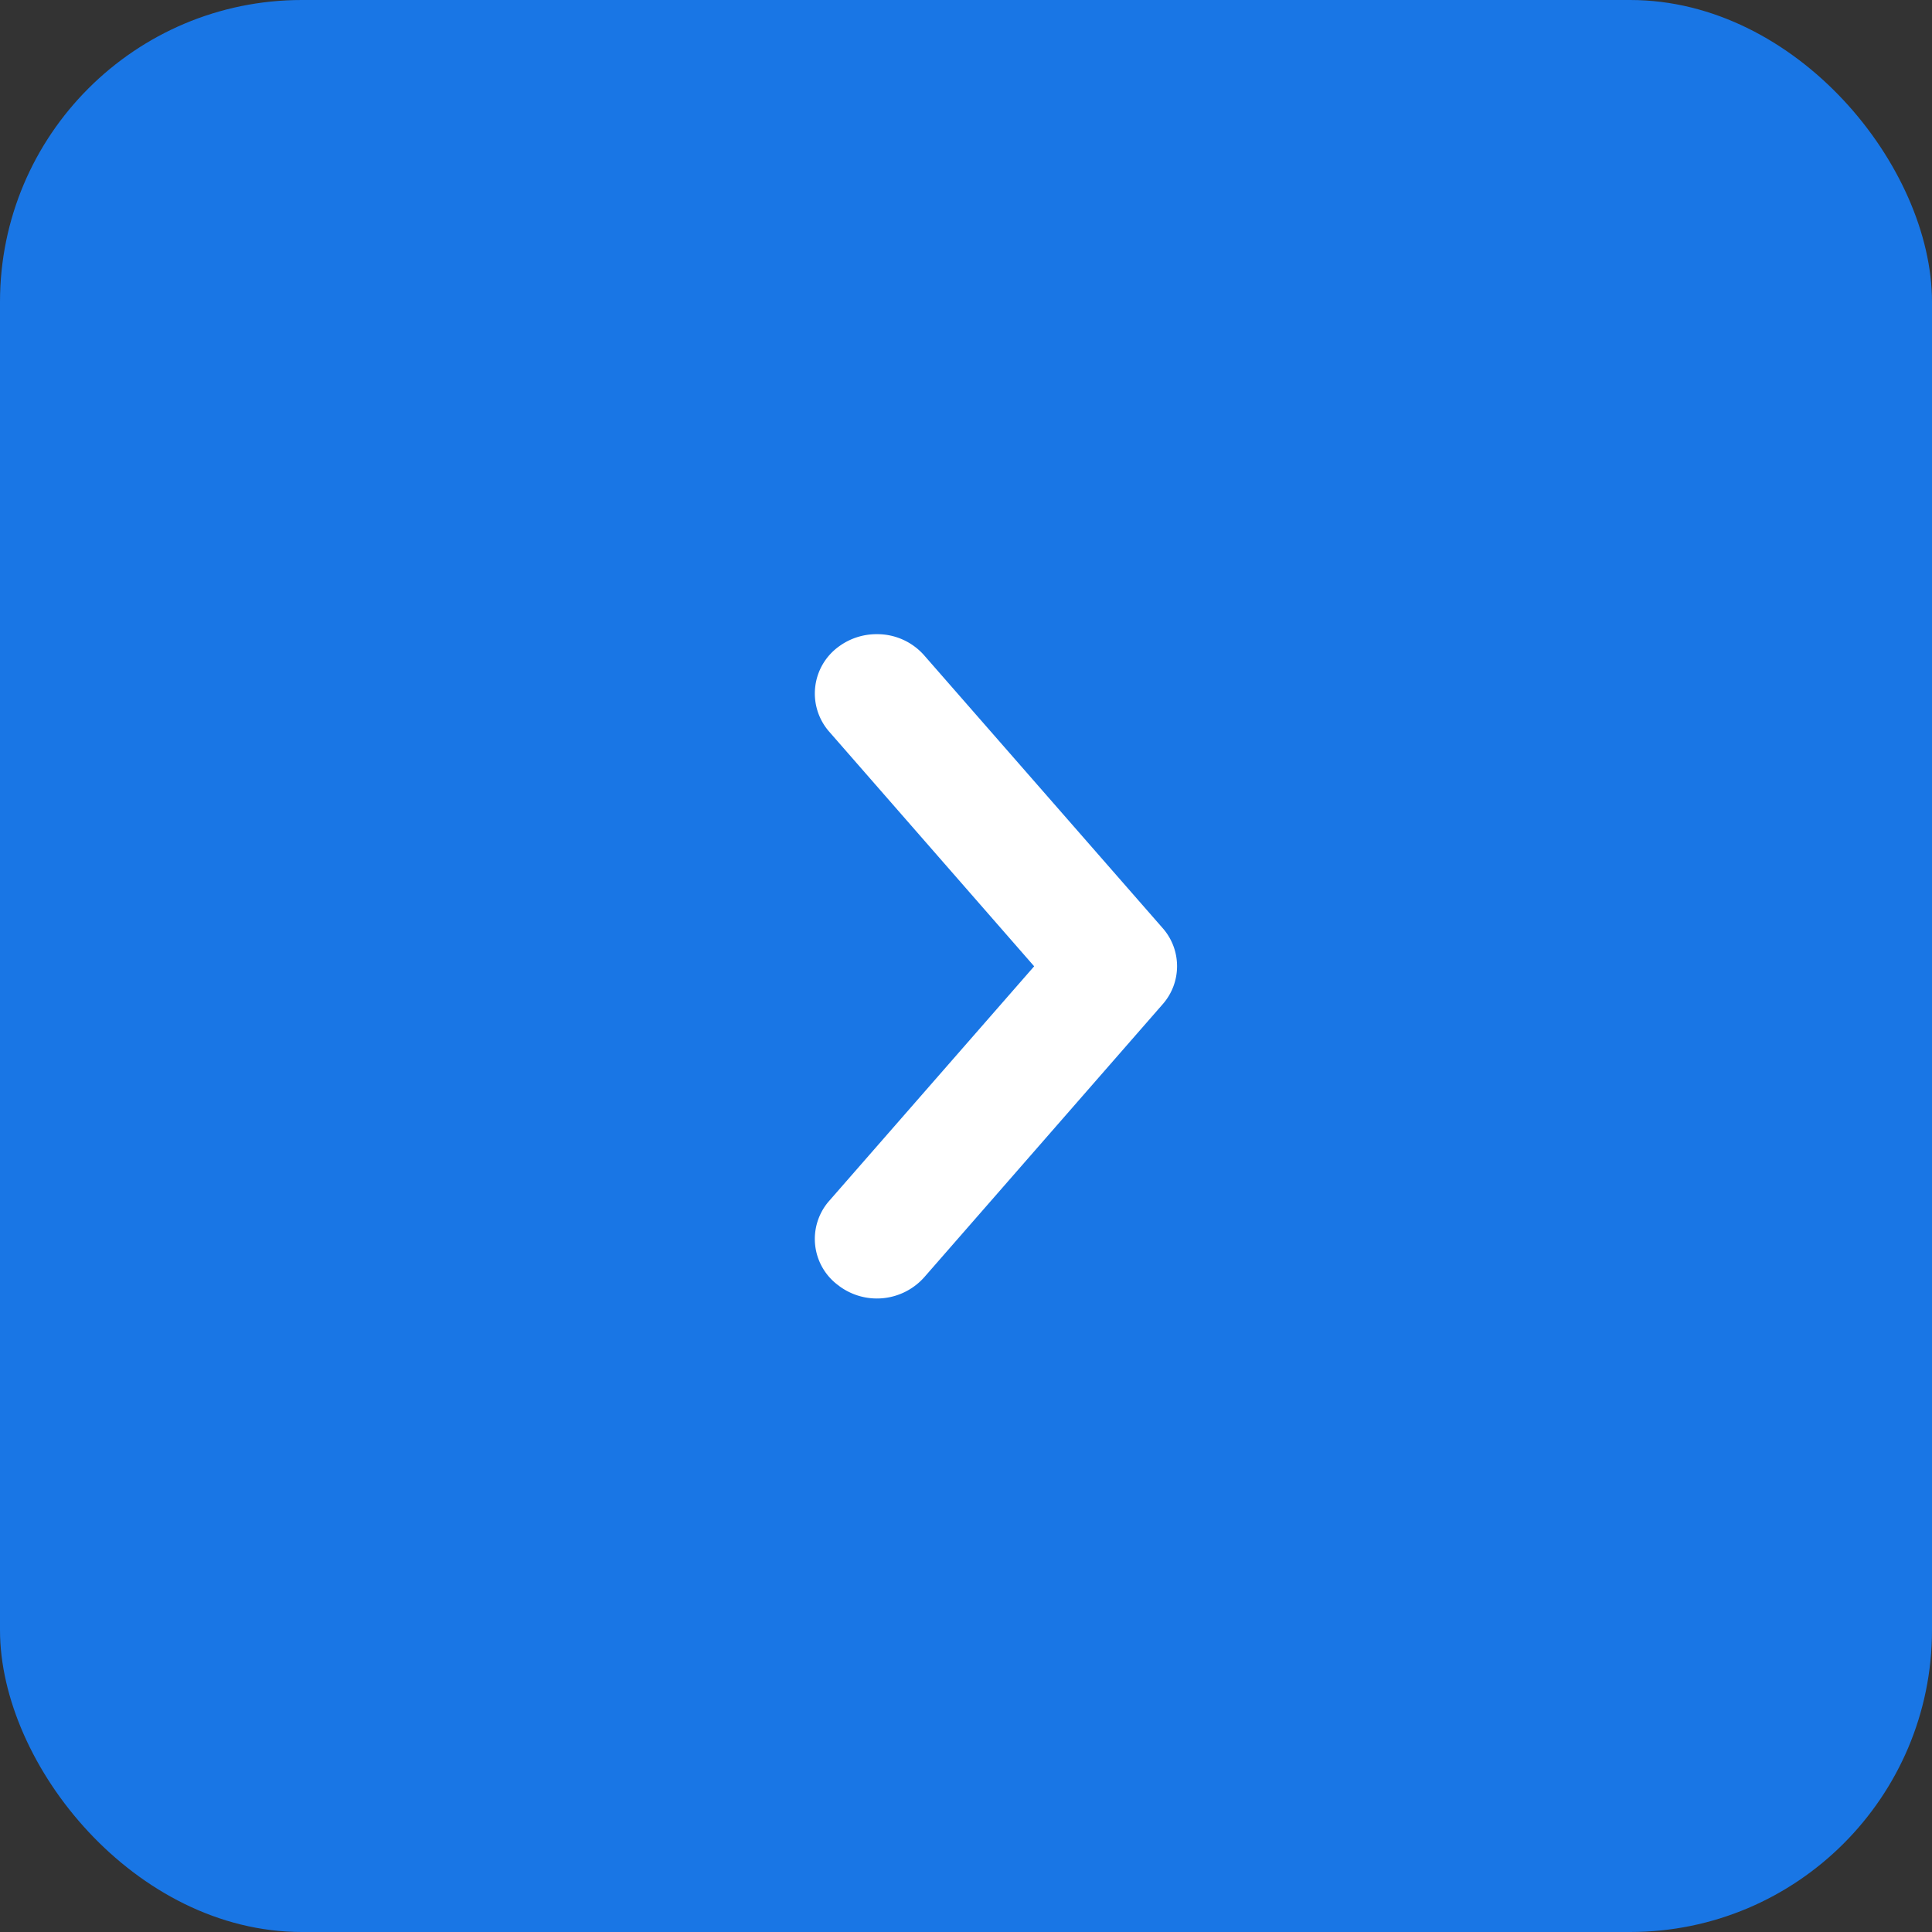 <svg xmlns="http://www.w3.org/2000/svg" width="32" height="32" viewBox="0 0 32 32">
    <rect x="0" y="0" width="32" height="32" fill="#333333" stroke="none"/>
    <rect data-name="사각형 87" width="32" height="32" rx="5" style="fill:#1976e5"/>
    <path d="M18683.4 10885.8a.954.954 0 0 1-.164-1.412l3.393-3.883-3.393-3.884a.96.96 0 0 1 .164-1.417 1.052 1.052 0 0 1 .625-.2 1.034 1.034 0 0 1 .787.356l3.945 4.512a.953.953 0 0 1 0 1.262l-3.945 4.517a1.049 1.049 0 0 1-1.412.15z" transform="translate(-18669.5 -10864.5)" style="fill:#fff"/>
</svg>
